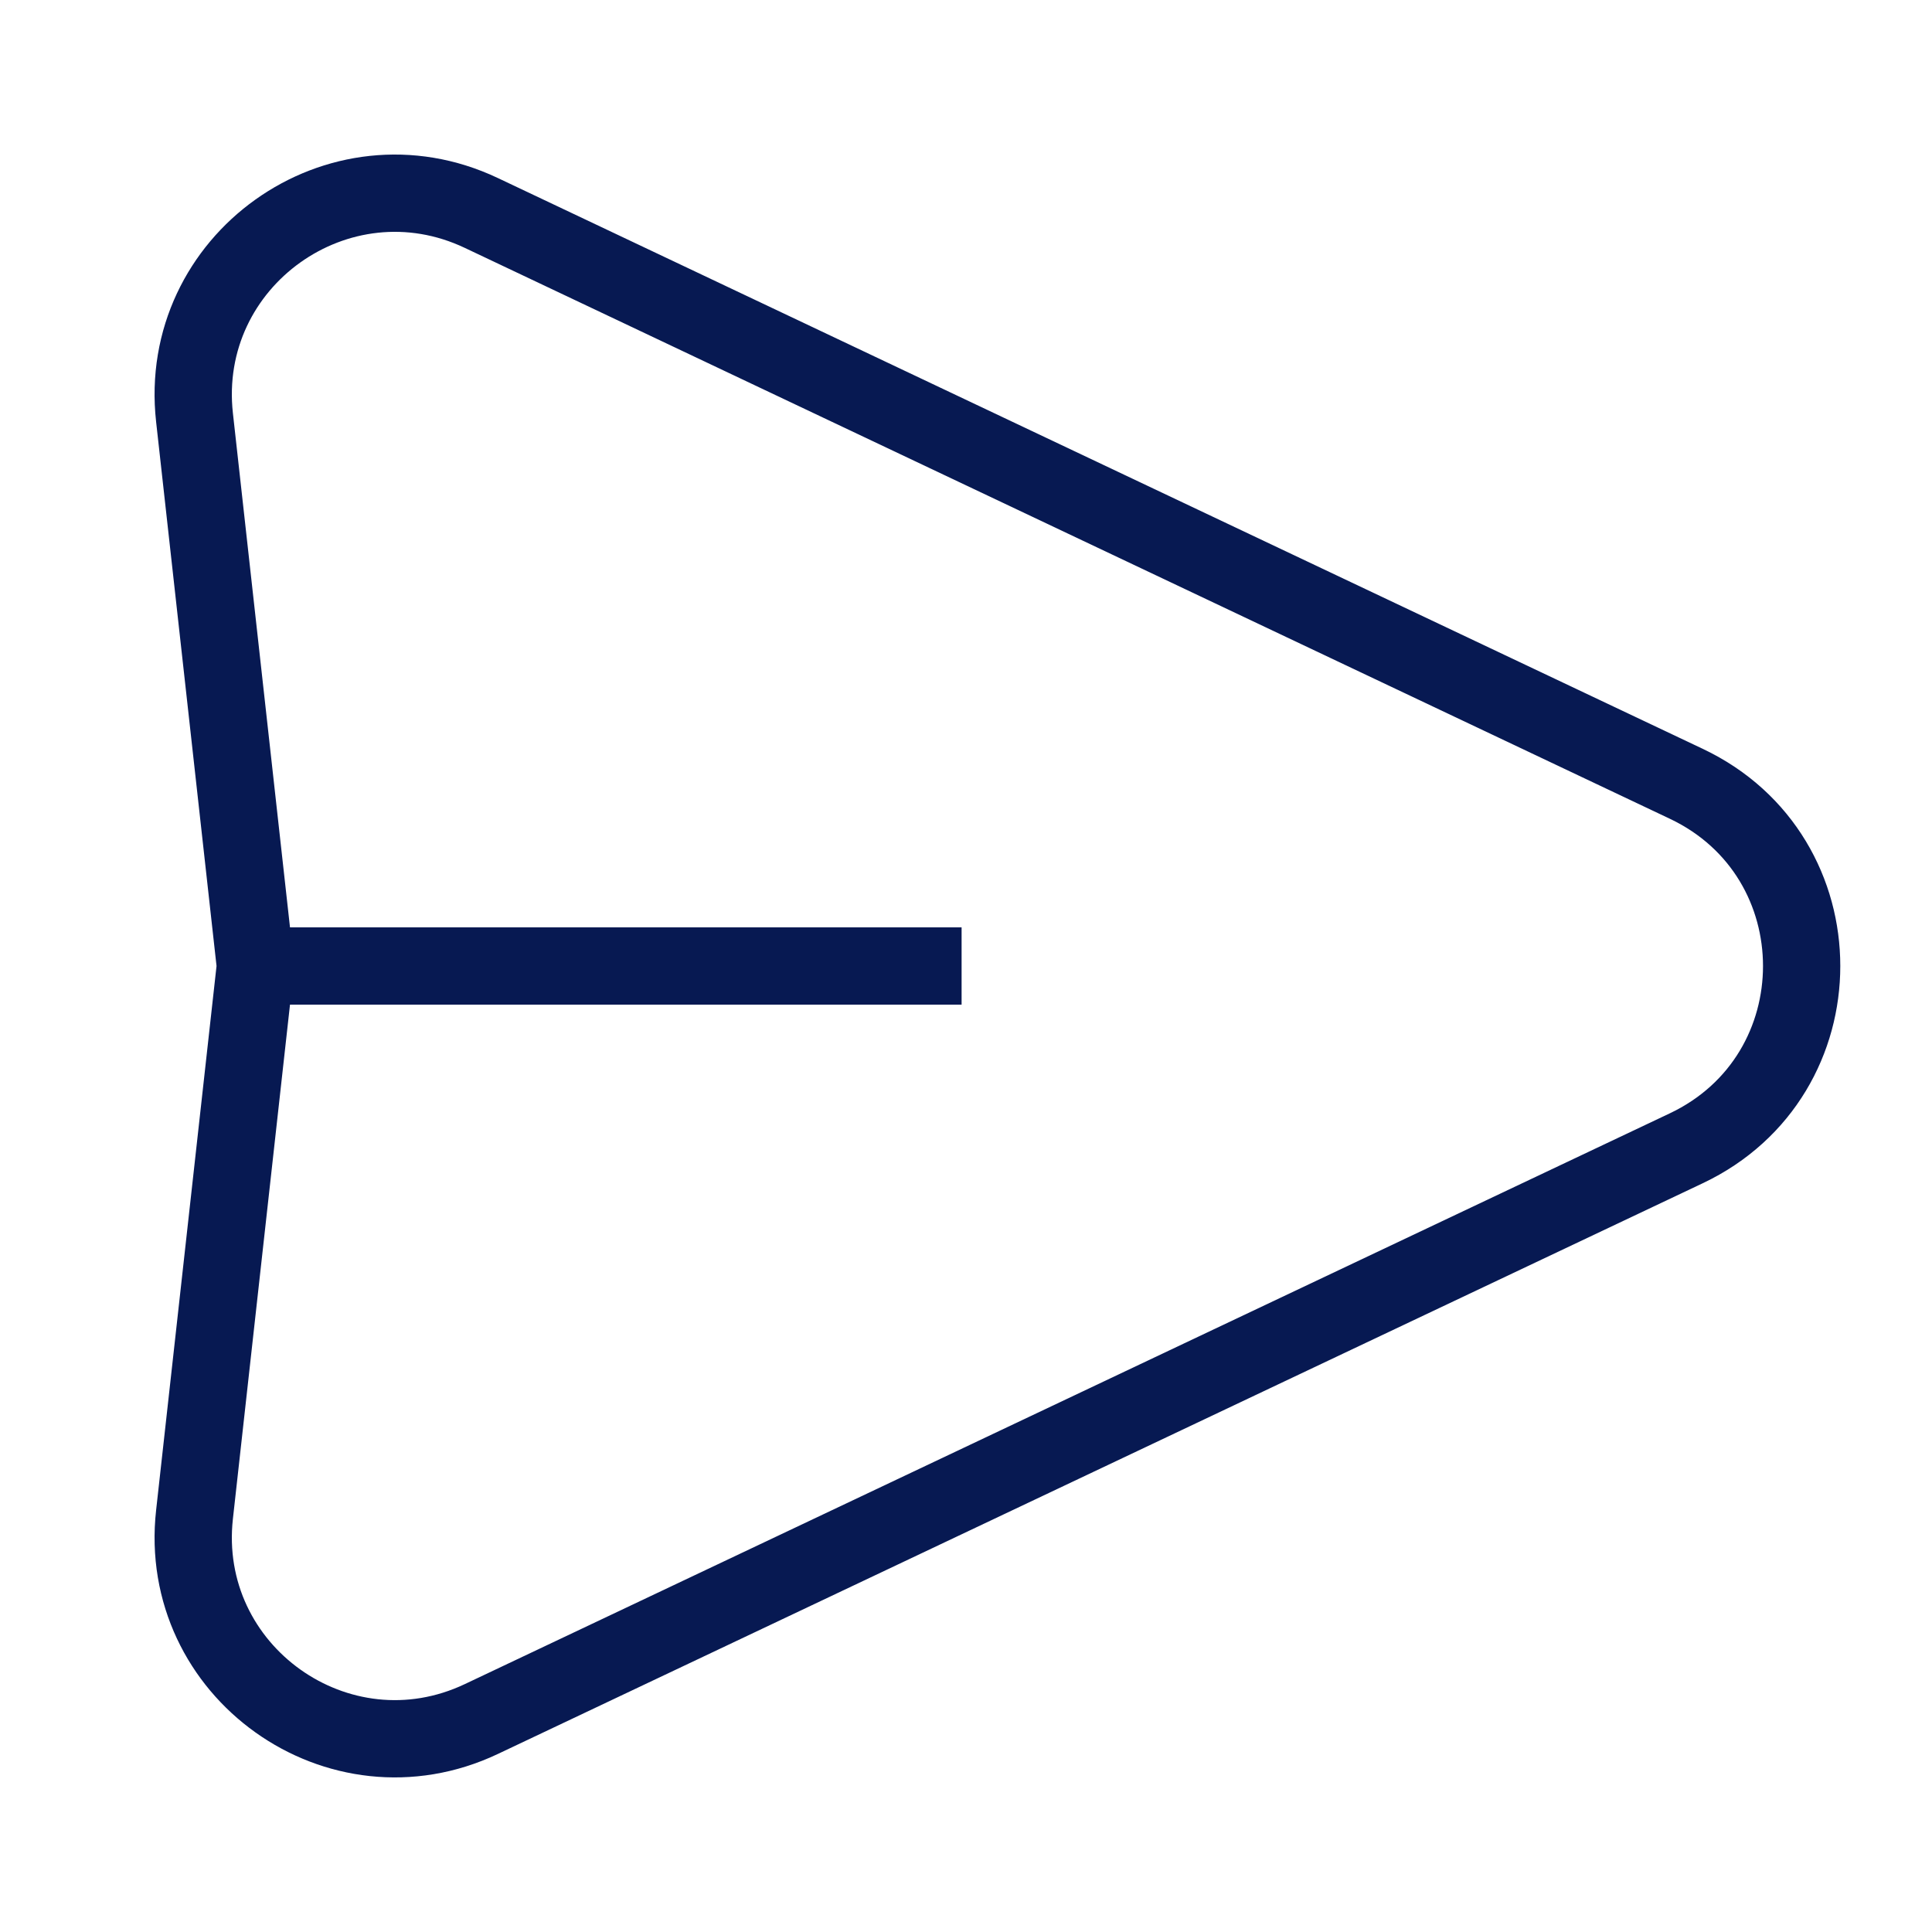 <svg xmlns="http://www.w3.org/2000/svg" width="25" height="25" viewBox="0 0 25 25" fill="none">
	<g clipPath="url(#clip0_10800_63706)">
		<path d="M3.305 12.5L2.517 5.403C2.291 3.372 4.382 1.88 6.229 2.756L21.82 10.142C23.811 11.084 23.811 13.916 21.82 14.859L6.229 22.244C4.382 23.119 2.291 21.628 2.517 19.597L3.305 12.5ZM3.305 12.5H12.443" stroke="#071952" strokeWidth="1.5" strokeLinecap="round" strokeLinejoin="round" />
	</g>
	<defs>
		<clipPath id="clip0_10800_63706">
			<rect width="24" height="24" fill="white" transform="translate(0.5 0.5)" />
		</clipPath>
	</defs>
</svg>
